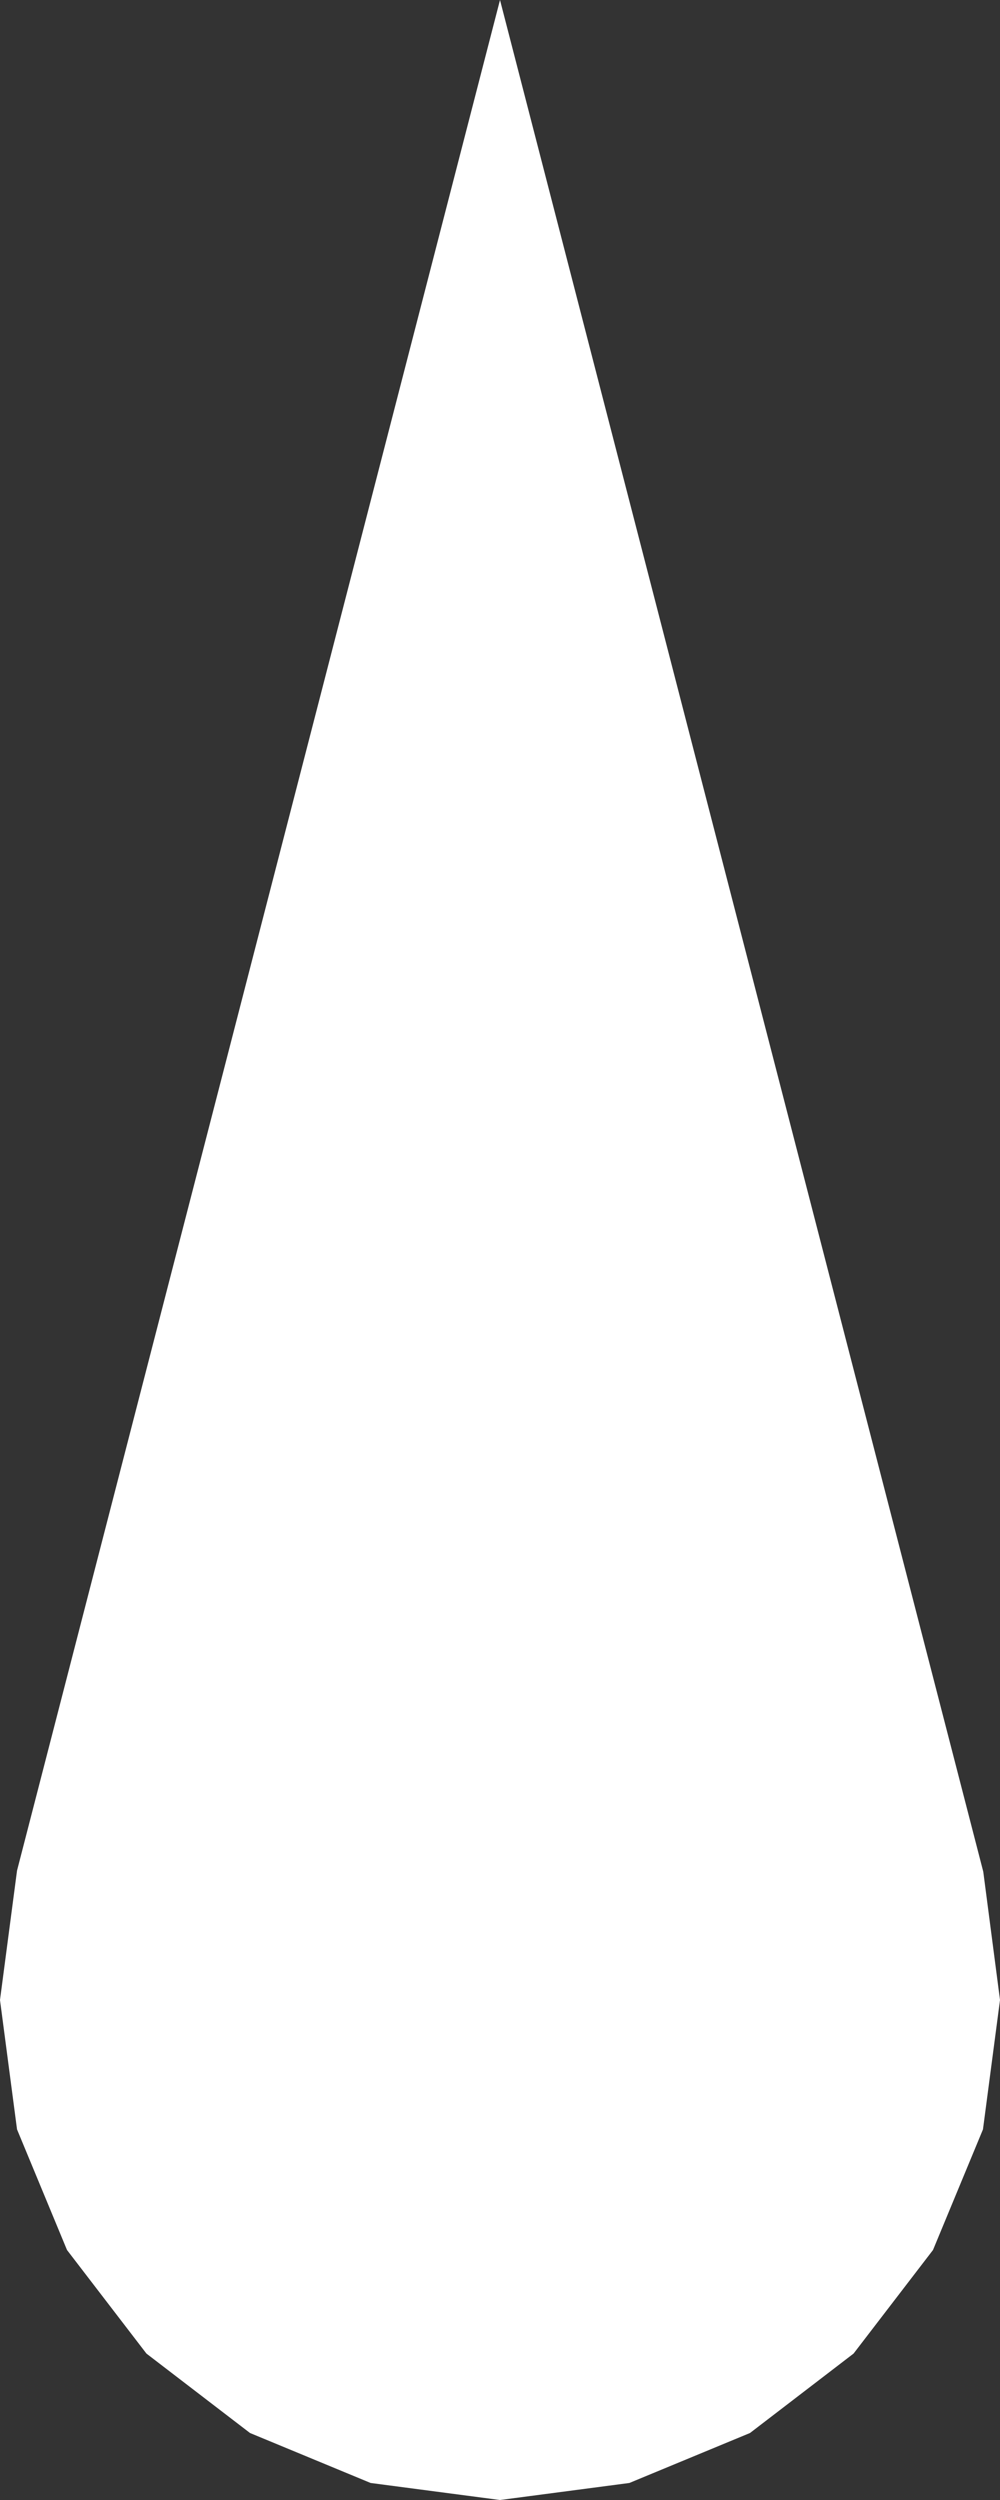 ﻿<?xml version="1.0" encoding="UTF-8"?>
<svg viewBox="-15 -60 30 75.001" xmlns="http://www.w3.org/2000/svg" xmlns:xlink="http://www.w3.org/1999/xlink" xmlns:gmsvgsym="http://www.intergraph.com/GeoMedia/svgsym">
  <rect x="-15" y="-60" width="30" height="75.001" fill="#333333" stroke="none"/>
  <!-- Creator: SVG Document for Symbols-->
  <path id="LineString2d_1211" style=" stroke-width: 0;stroke: #ffffff; fill: none; " d="M 0 15 L -3.882 14.489 L -7.5 12.99 L -10.607 10.607 L -12.99 7.5 L -14.489 3.882 L -15 0 L -14.489 -3.882 L -5.62499940540881E-06 -60 L 14.498 -3.849 L 15 0 L 14.489 3.882 L 12.99 7.5 L 10.607 10.607 L 7.5 12.99 L 3.882 14.489 L 0 15 " xmlns="http://www.w3.org/2000/svg" />
  <g id="ComplexString2d_1212" style=" fill-rule: evenodd; stroke-width: 0;stroke: #ffffff; fill: #ffffff; " xmlns="http://www.w3.org/2000/svg">
    <path d="M 0 15 L -3.882 14.489 L -7.5 12.99 L -10.607 10.607 L -12.99 7.5 L -14.489 3.882 L -15 0 L -14.489 -3.882 L -5.62499940540881E-06 -60 L 14.498 -3.849 L 15 0 L 14.489 3.882 L 12.99 7.5 L 10.607 10.607 L 7.5 12.99 L 3.882 14.489 L 0 15 " />
  </g>
</svg>
